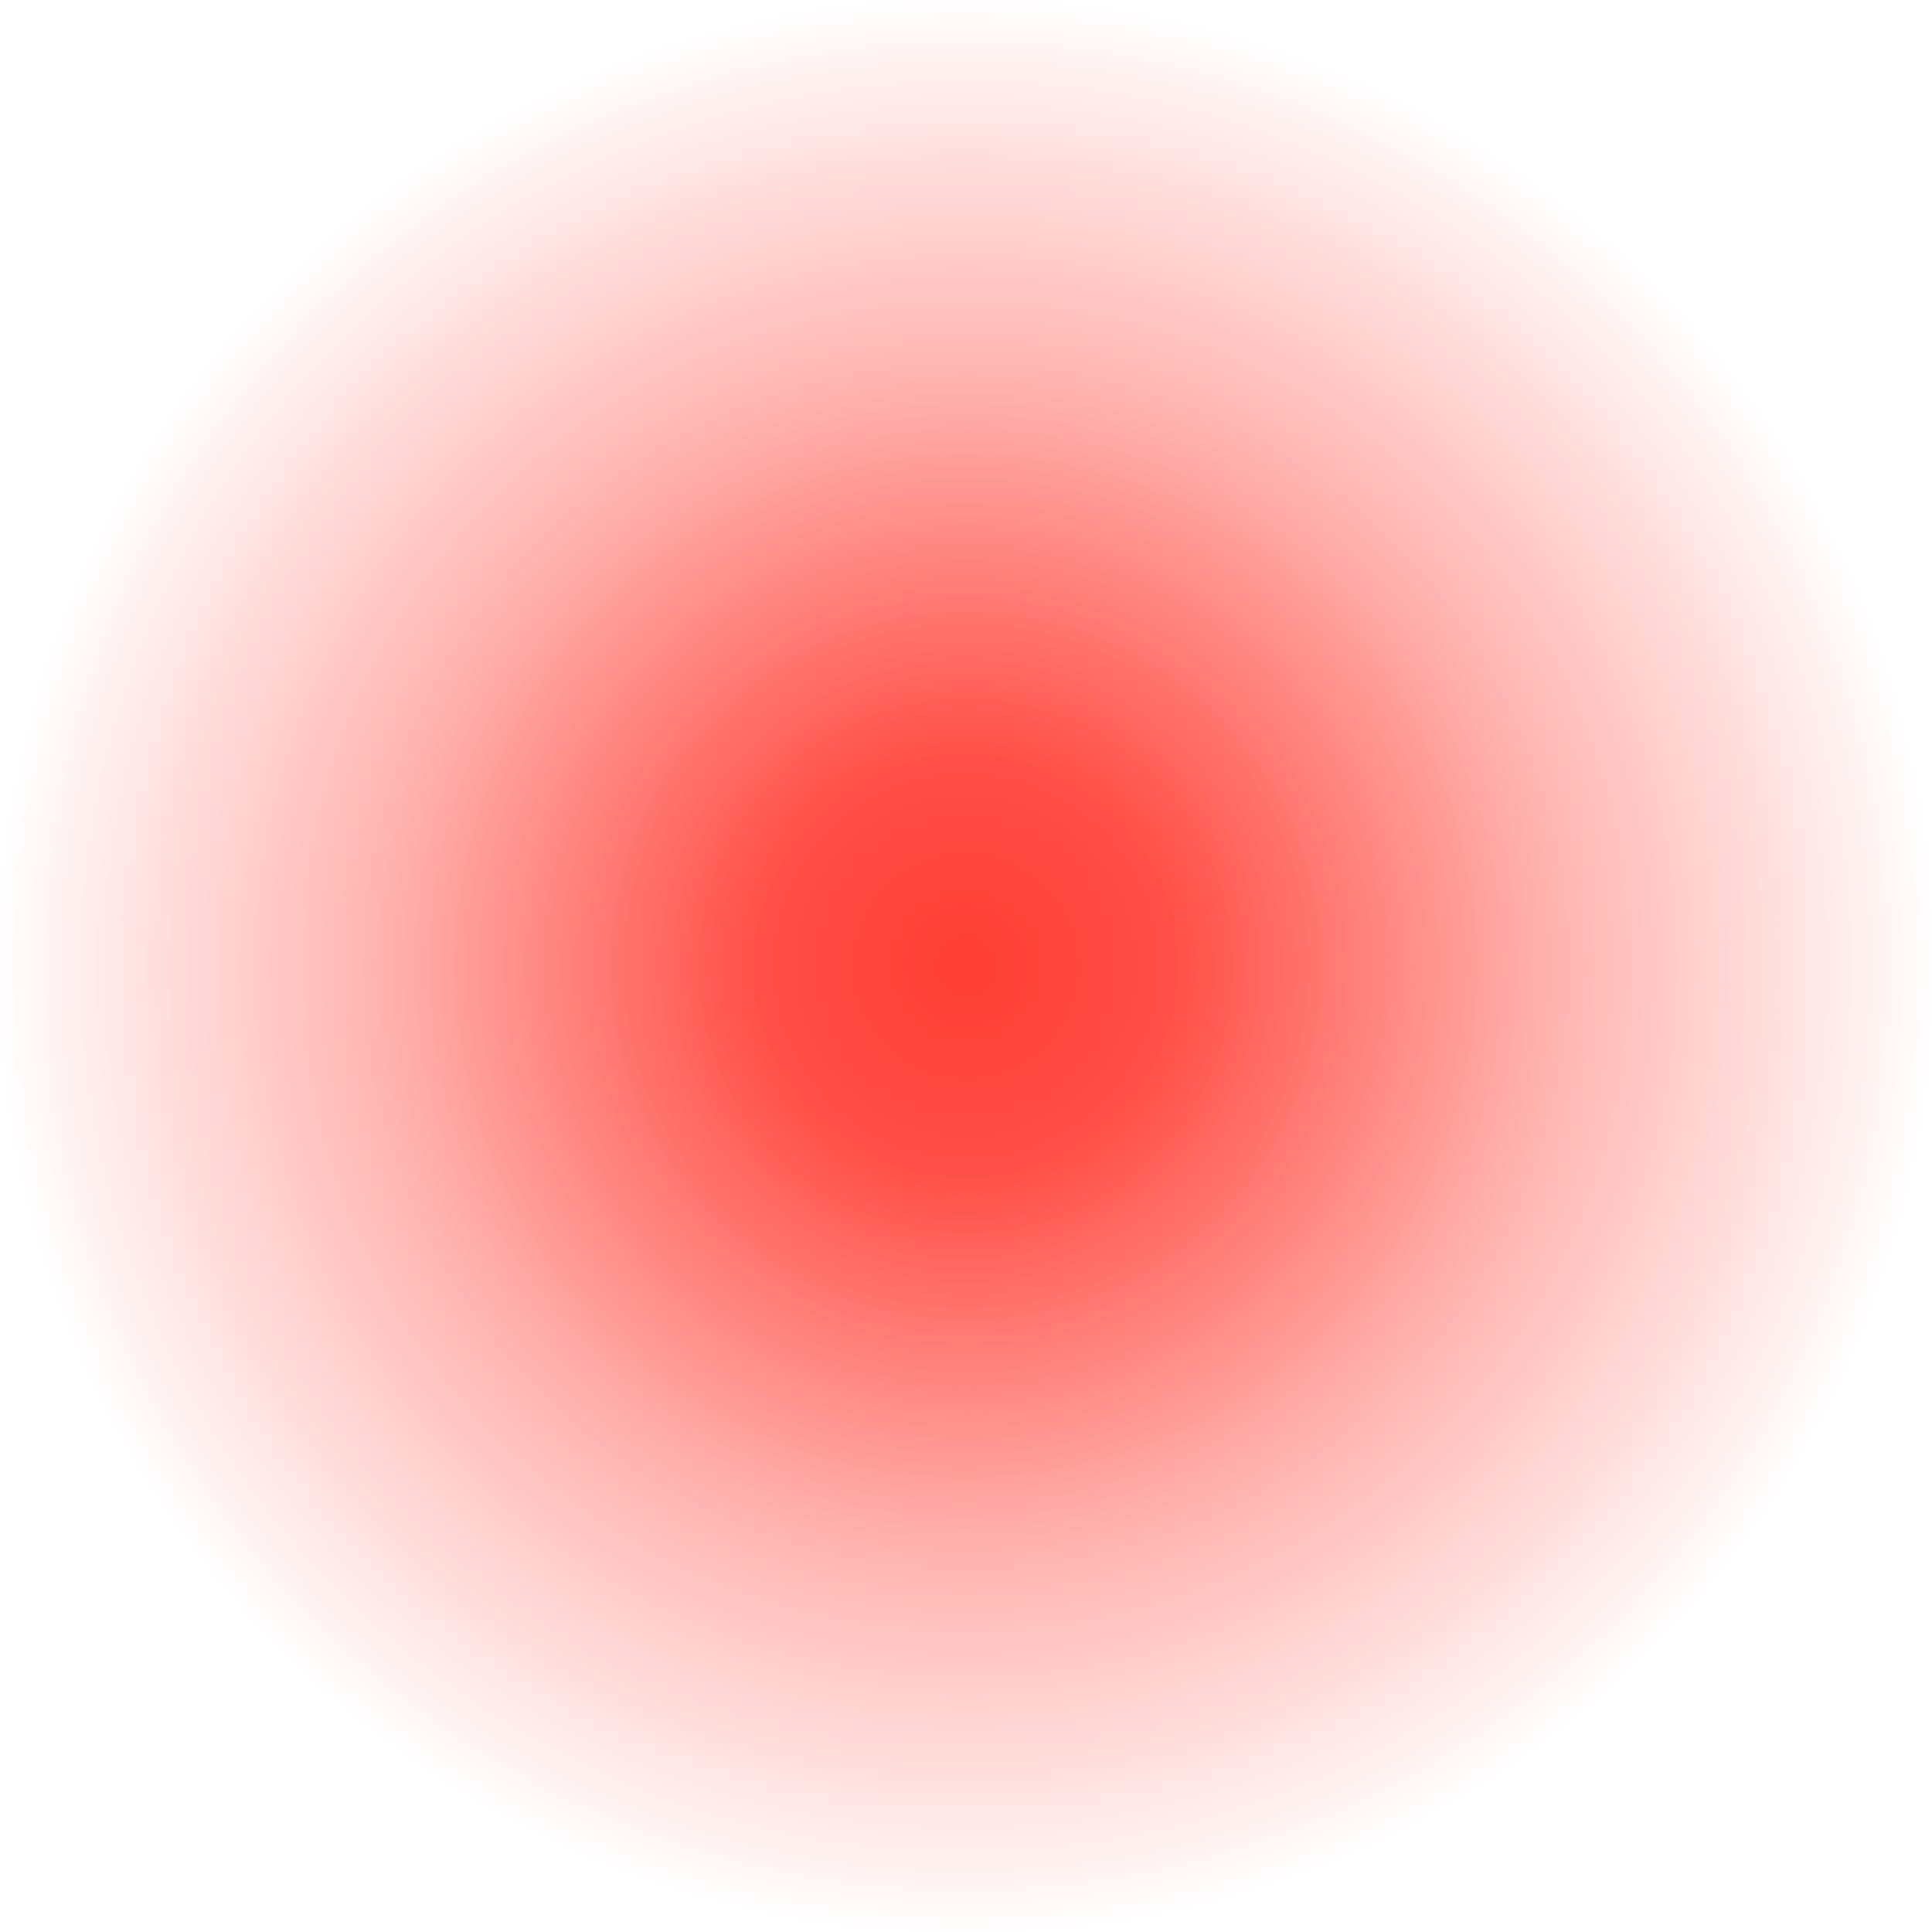 <?xml version="1.0" encoding="UTF-8" standalone="no"?>
<!-- Created with Inkscape (http://www.inkscape.org/) -->

<svg
   width="32"
   height="32"
   viewBox="0 0 8.467 8.467"
   version="1.1"
   id="svg5"
   inkscape:version="1.2.1 (9c6d41e410, 2022-07-14)"
   sodipodi:docname="red.svg"
   xmlns:inkscape="http://www.inkscape.org/namespaces/inkscape"
   xmlns:sodipodi="http://sodipodi.sourceforge.net/DTD/sodipodi-0.dtd"
   xmlns:xlink="http://www.w3.org/1999/xlink"
   xmlns="http://www.w3.org/2000/svg"
   xmlns:svg="http://www.w3.org/2000/svg">
  <sodipodi:namedview
     id="namedview7"
     pagecolor="#ffffff"
     bordercolor="#000000"
     borderopacity="0.25"
     inkscape:showpageshadow="2"
     inkscape:pageopacity="0.0"
     inkscape:pagecheckerboard="0"
     inkscape:deskcolor="#d1d1d1"
     inkscape:document-units="mm"
     showgrid="false"
     inkscape:zoom="14.282155"
     inkscape:cx="18.204536"
     inkscape:cy="14.633646"
     inkscape:window-width="1920"
     inkscape:window-height="1009"
     inkscape:window-x="4472"
     inkscape:window-y="131"
     inkscape:window-maximized="1"
     inkscape:current-layer="layer1" />
  <defs
     id="defs2">
    <linearGradient
       inkscape:collect="always"
       id="linearGradient1651">
      <stop
         style="stop-color:#ff3d33;stop-opacity:1;"
         offset="0"
         id="stop1647" />
      <stop
         style="stop-color:#ff3d33;stop-opacity:0.9;"
         offset="0.217"
         id="stop1655" />
      <stop
         style="stop-color:#ff3d33;stop-opacity:0.385;"
         offset="0.609"
         id="stop1657" />
      <stop
         style="stop-color:#ff3d33;stop-opacity:0;"
         offset="1"
         id="stop1649" />
    </linearGradient>
    <radialGradient
       inkscape:collect="always"
       xlink:href="#linearGradient1651"
       id="radialGradient1653"
       cx="1.323"
       cy="1.323"
       fx="1.323"
       fy="1.323"
       r="1.323"
       gradientUnits="userSpaceOnUse"
       gradientTransform="scale(3.2)" />
  </defs>
  <g
     inkscape:label="Layer 1"
     inkscape:groupmode="layer"
     id="layer1">
    <circle
       style="fill:url(#radialGradient1653);fill-opacity:1;stroke-width:3.387;stroke-linecap:round"
       id="path1514"
       cx="4.233"
       cy="4.233"
       r="4.233" />
  </g>
</svg>
